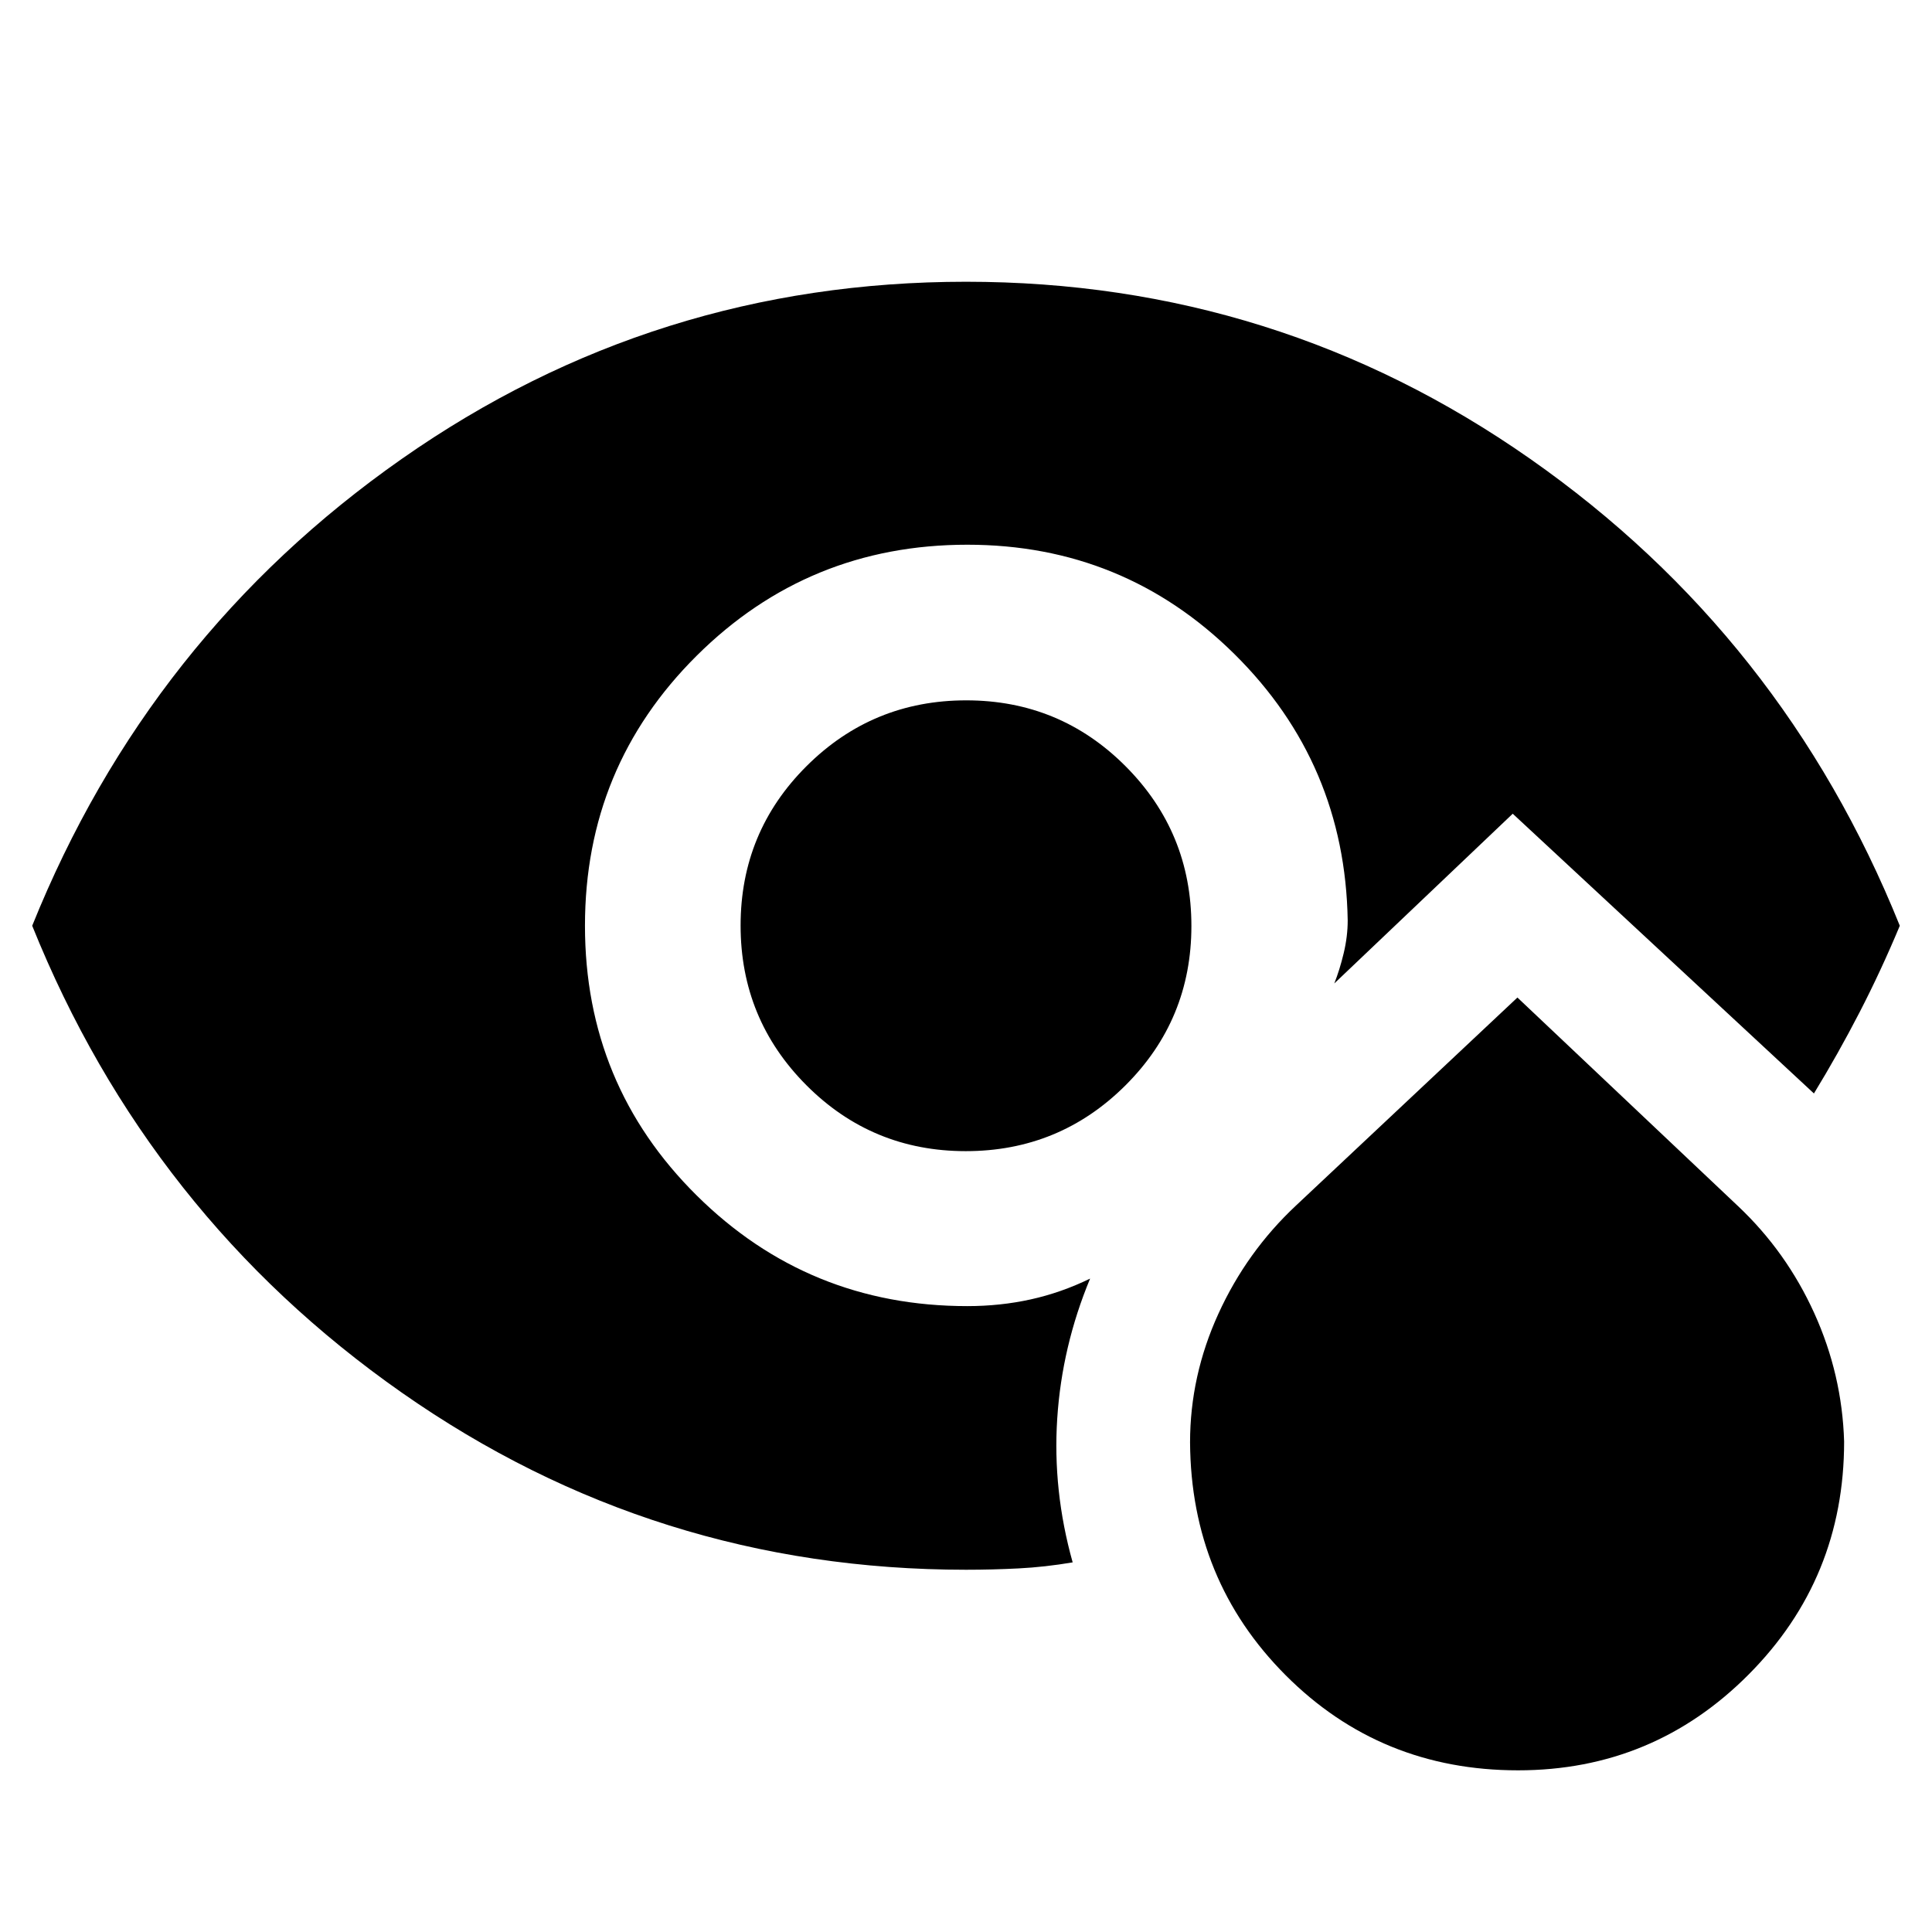 <svg xmlns="http://www.w3.org/2000/svg" height="40" viewBox="0 96 960 960" width="40"><path d="M754.313 975.666q-68.313 0-115.437-47.21-47.124-47.209-47.543-115.735 0-33.055 14.077-63.918T644 695l110-103.333 109.666 103.69q24 22.643 37.834 53.143 13.833 30.5 14.833 63.787 0 68.046-47.394 115.712-47.393 47.667-114.626 47.667ZM479.882 668q-46.549 0-79.215-32.784Q368 602.431 368 555.882q0-46.549 32.784-79.215Q433.569 444 480.118 444q46.549 0 79.215 32.784Q592 509.569 592 556.118q0 46.549-32.784 79.215Q526.431 668 479.882 668ZM480 876q-154.667 0-280.333-88Q74 700 16 556q58-144 183.667-232Q325.333 236 480 236q154.667 0 280.333 88Q886 412 944 556q-9.334 22.357-20 43.024-10.667 20.667-22.667 40.31l-149.666-139-88.668 84.334q2.667-6.667 4.667-15.001 2-8.333 2-16.334-1.333-77.999-56.291-132.333-54.958-54.333-132.708-54.333-79 0-134.5 55.167Q290.667 477 290.667 556t55.5 134q55.5 55 134.5 55 16.403 0 31.491-3.334 15.088-3.333 29.509-10.333-14 33.666-16.333 69.5-2.333 35.833 7.667 71.5-13.776 2.333-26.834 3Q493.109 876 480 876Z"/></svg>